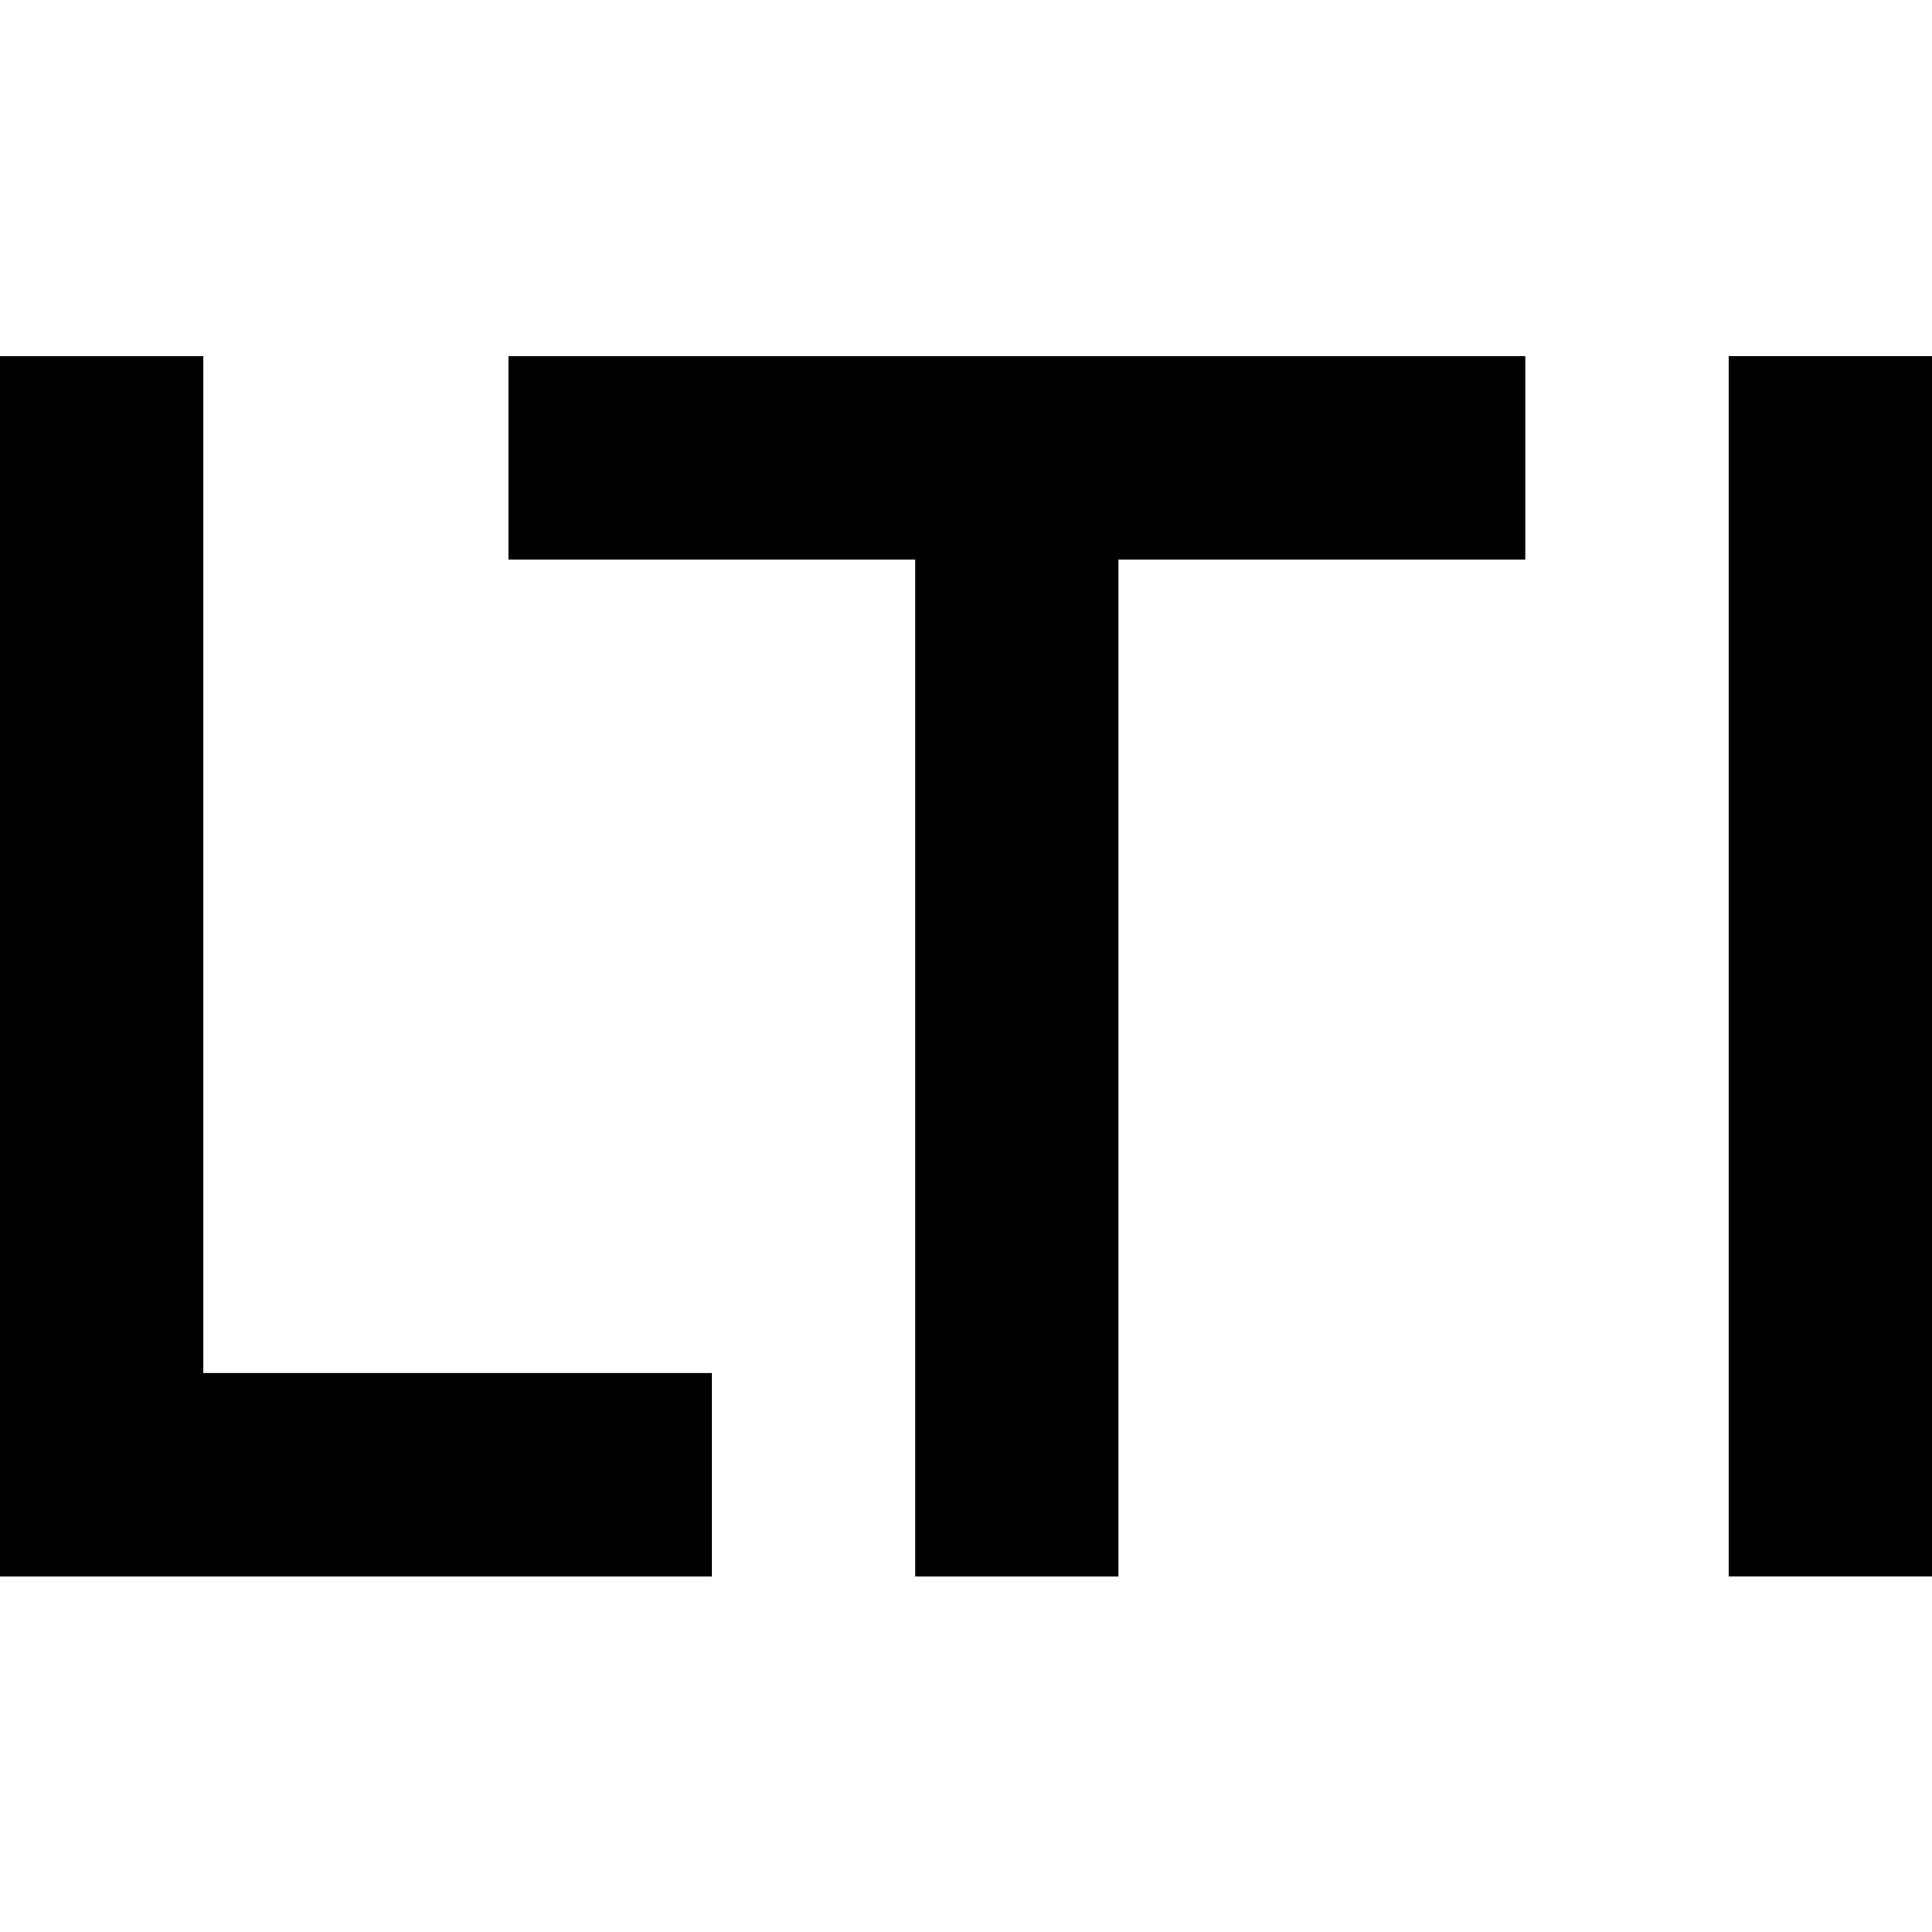 <svg viewBox="0 0 1920 1920" version="1.1" xmlns="http://www.w3.org/2000/svg">
    <path d="M0 354.03h202.105v1010.527h505.263v202.105H0V354.03zm505.304 0H1515.83v202.106h-404.312v1010.526H909.514V556.136h-404.21V354.03zm1212.59 1212.602V354H1920v1212.632h-202.105z" stroke="none" stroke-width="1" fill-rule="evenodd"/>
</svg>
